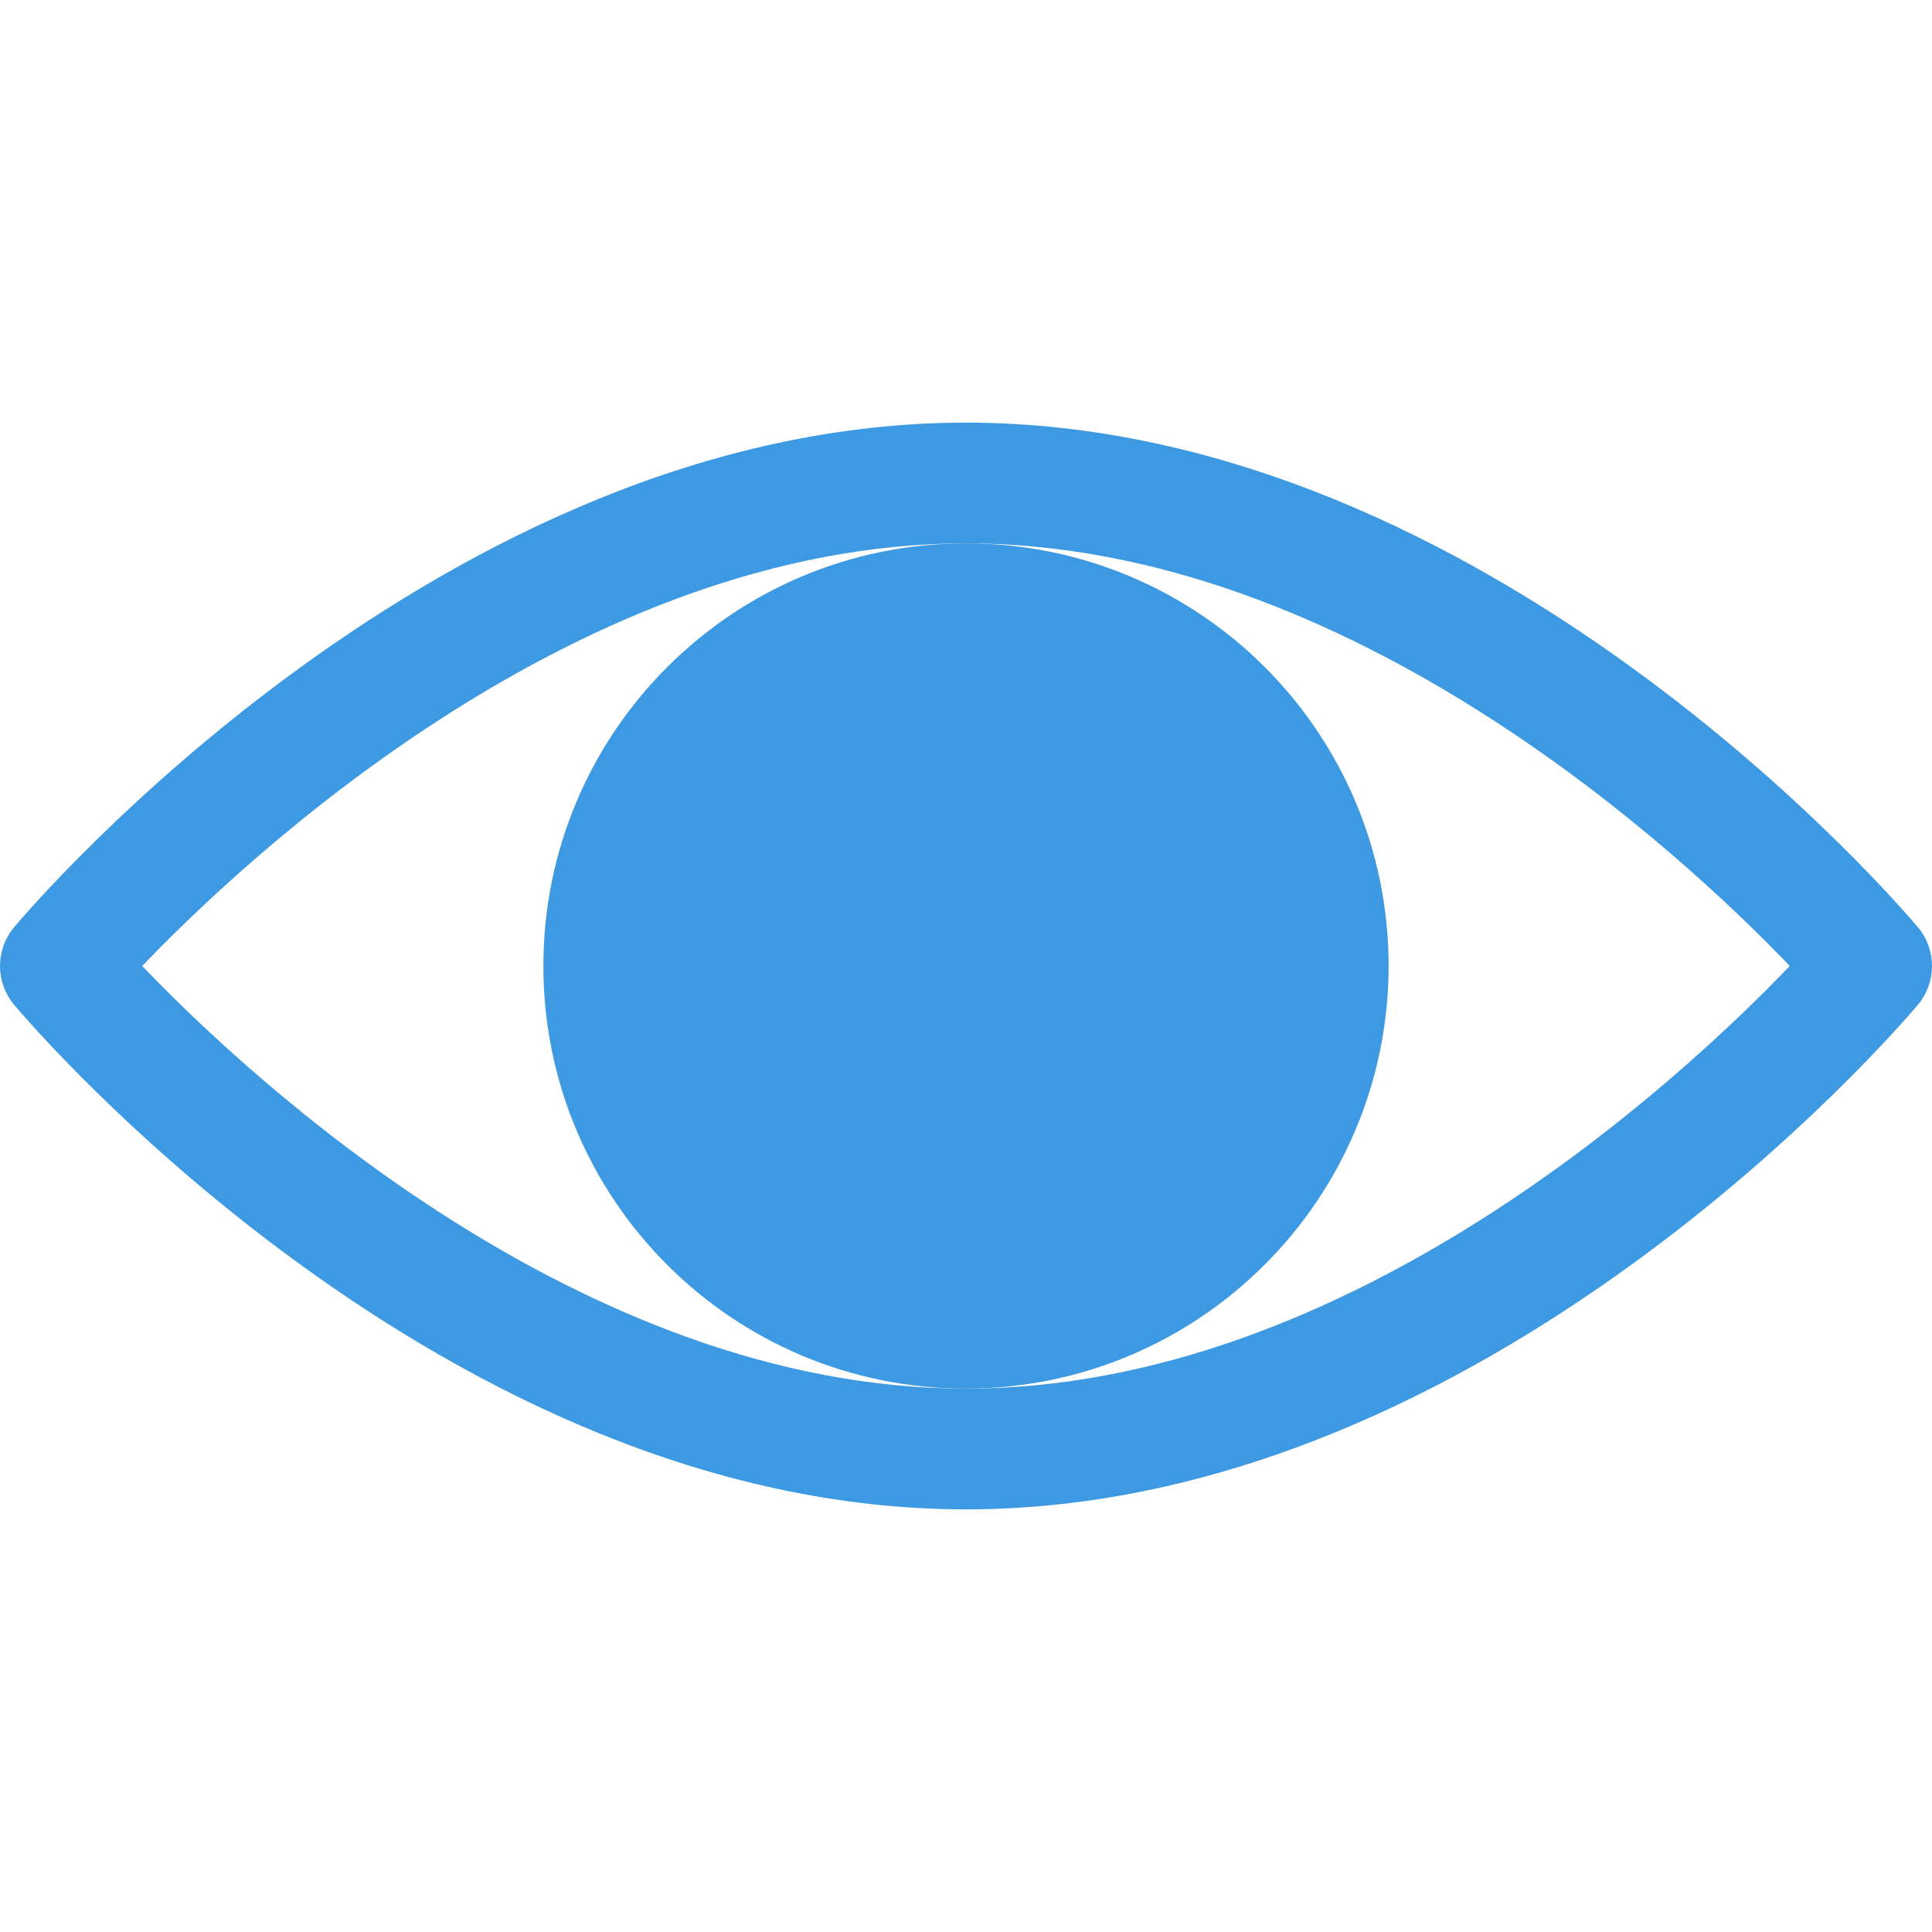 <svg height="20px"
              viewBox="0 -112 512 512"
              width="20px"
              xmlns="http://www.w3.org/2000/svg">
              <path d="m351.996 143.996c0 53.02-42.98 96-96 96-53.016 0-95.996-42.98-95.996-96 0-53.02 42.98-95.996 95.996-95.996 53.02 0 96 42.977 96 95.996zm0 0"
              fill="#3d9ae2"/>
              <g fill="#3d9ae2">
                <path d="m508.25 133.711c-4.594-5.457-113.84-133.711-252.254-133.711-138.414 0-247.656 128.254-252.25 133.711-4.996 5.949-4.996 14.625 0 20.574 4.594 5.457 113.836 133.711 252.25 133.711 138.414 0 247.66-128.254 252.254-133.711 5-5.949 5.004-14.629 0-20.574zm-252.254 122.285c-101.836 0-190.059-82.527-218.316-112 28.258-29.469 116.48-111.996 218.316-111.996 101.84 0 190.062 82.527 218.316 111.996-28.254 29.473-116.477 112-218.316 112zm0 0"/>
                <path d="m367.996 143.996c0-61.855-50.145-111.996-112-111.996-61.852 0-111.996 50.141-111.996 111.996 0 61.855 50.145 112 111.996 112 61.828-.07 111.93-50.172 112-112zm-112 80c-44.18 0-79.996-35.816-79.996-80 0-44.18 35.816-79.996 79.996-79.996 44.184 0 80 35.816 80 79.996-.051 44.16-35.84 79.945-80 80zm0 0"/>
              </g>
            </svg>